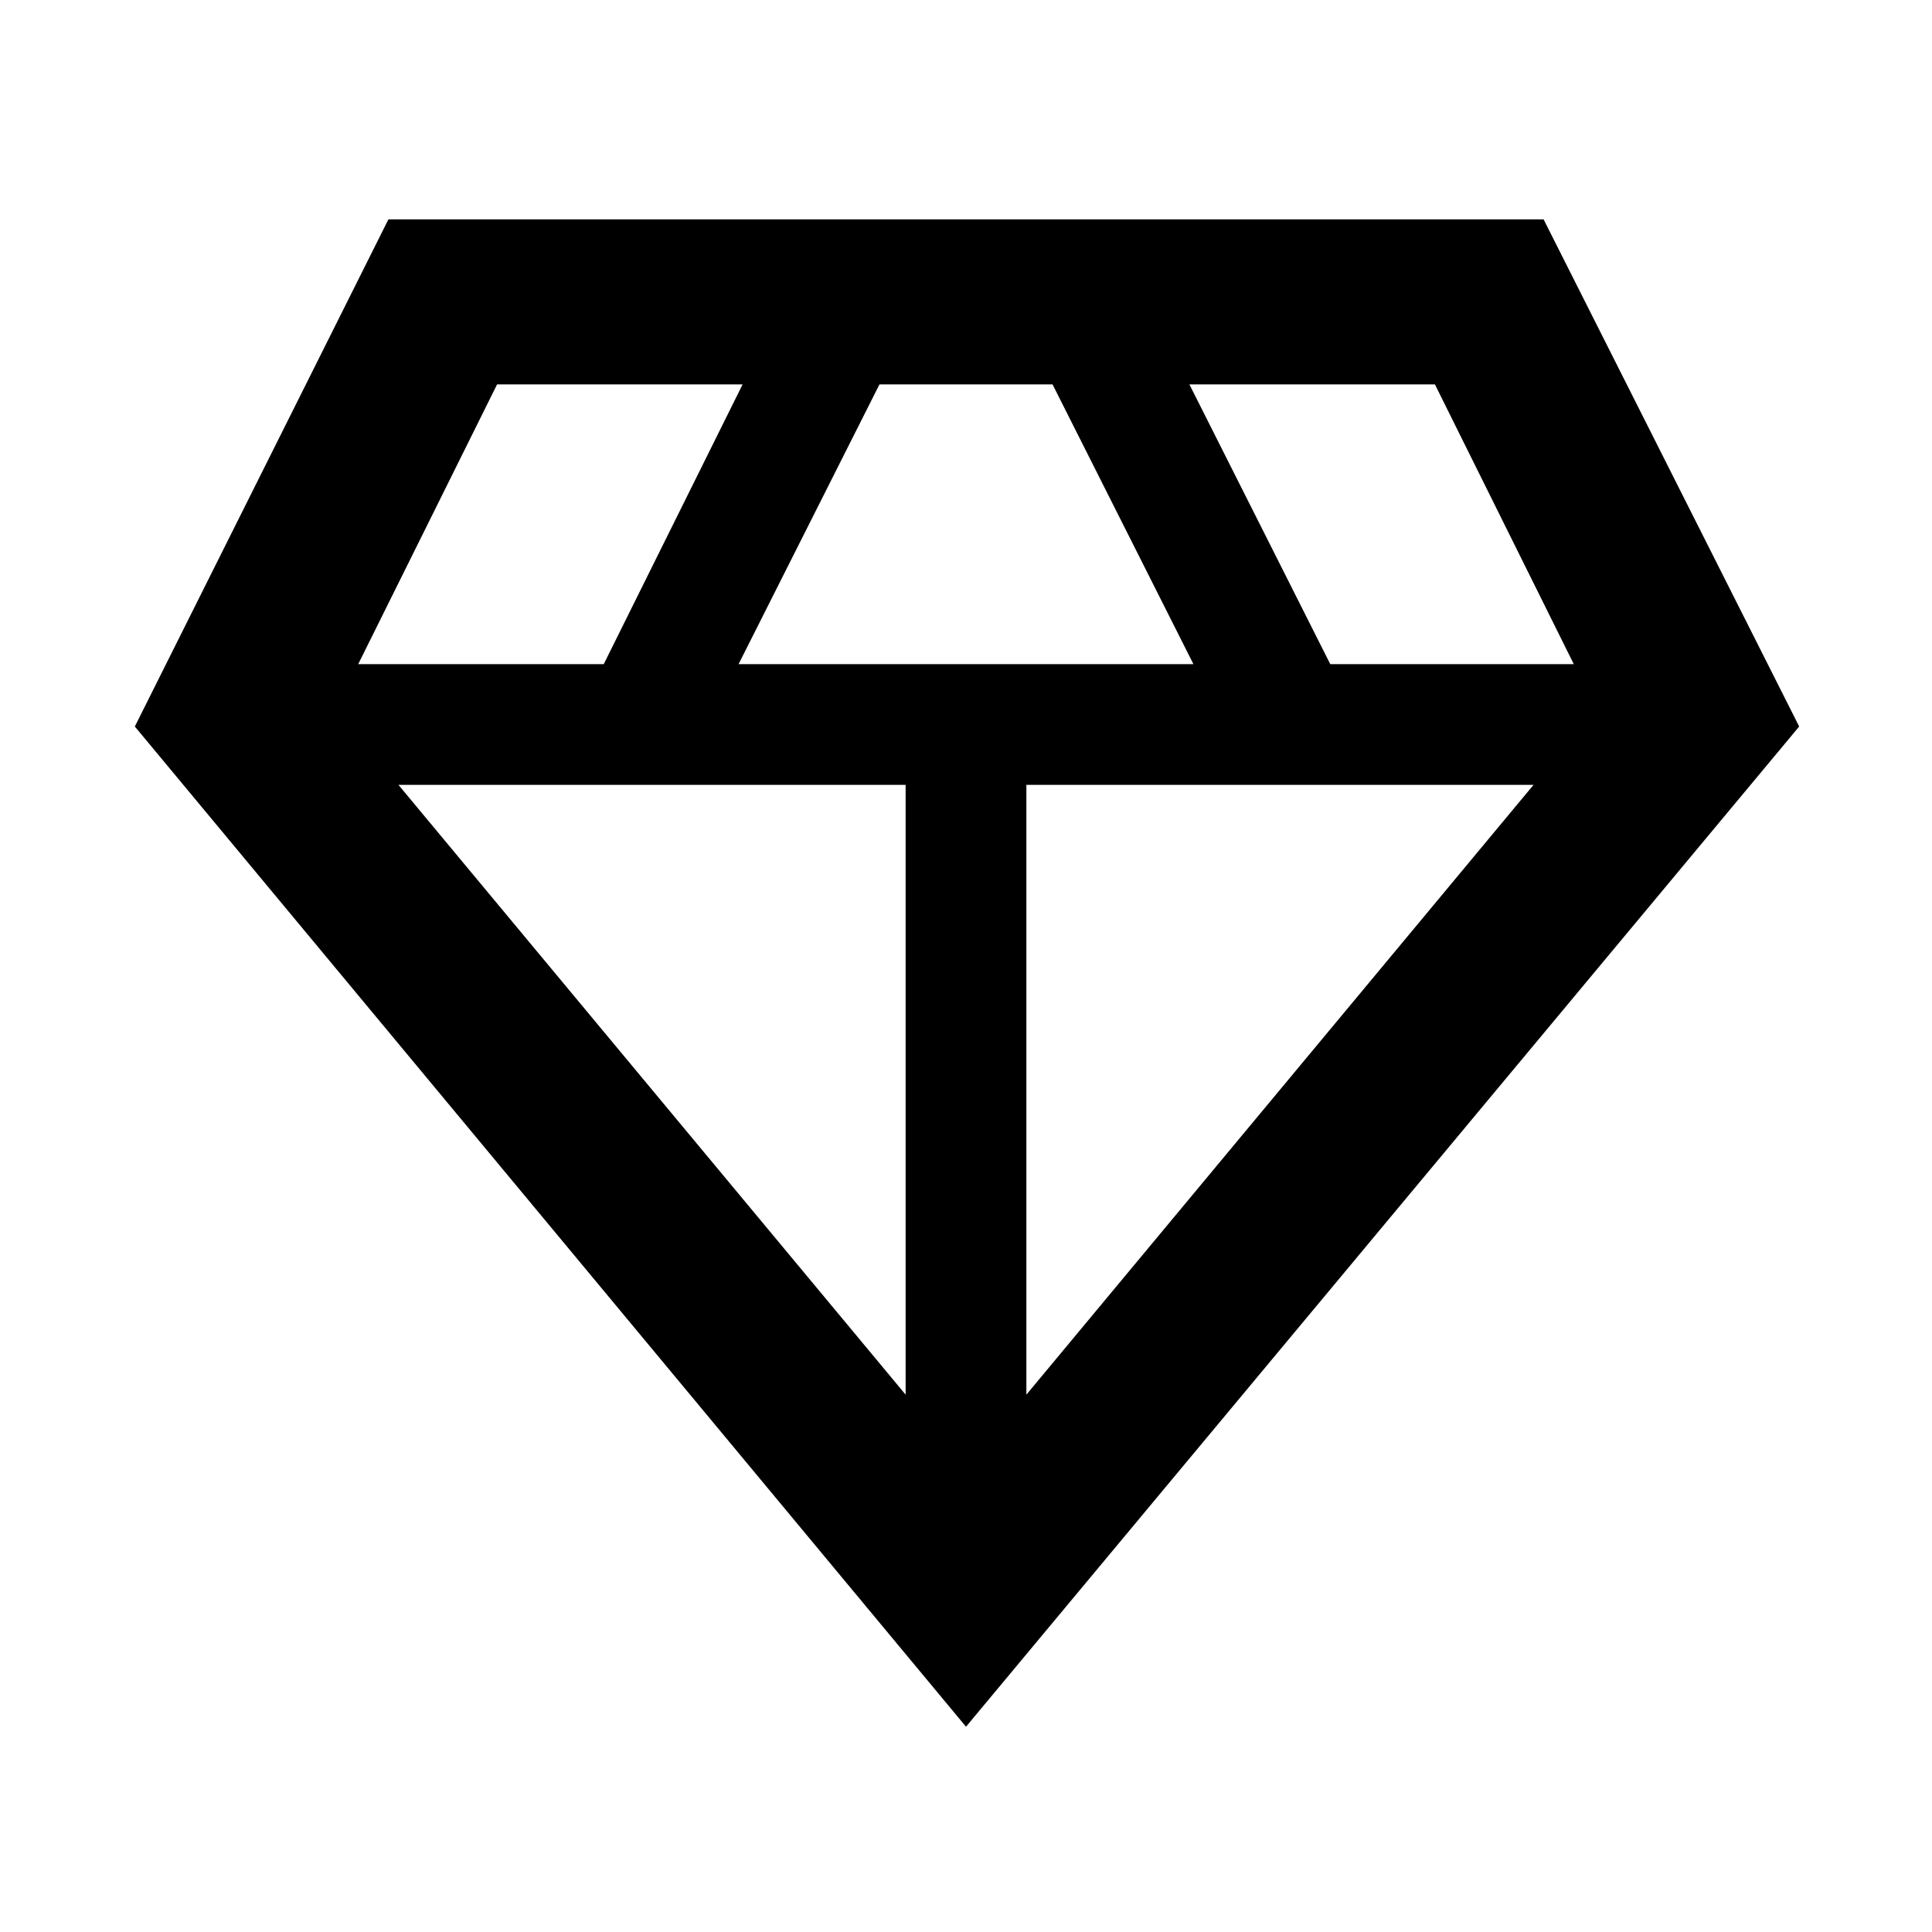 <svg xmlns="http://www.w3.org/2000/svg" width="48" height="48" viewBox="0 0 48 48"><path d="M24 42.9 3.35 18.05l6.3-12.6h28.7l6.35 12.6Zm-5.65-26.4h11.3l-3.5-6.95h-4.3Zm4.15 18.15V19.5H9.9Zm3 0L38.1 19.5H25.5Zm7.55-18.15h6.05l-3.45-6.95h-6.1Zm-24.15 0H15l3.45-6.95h-6.1Z"/></svg>